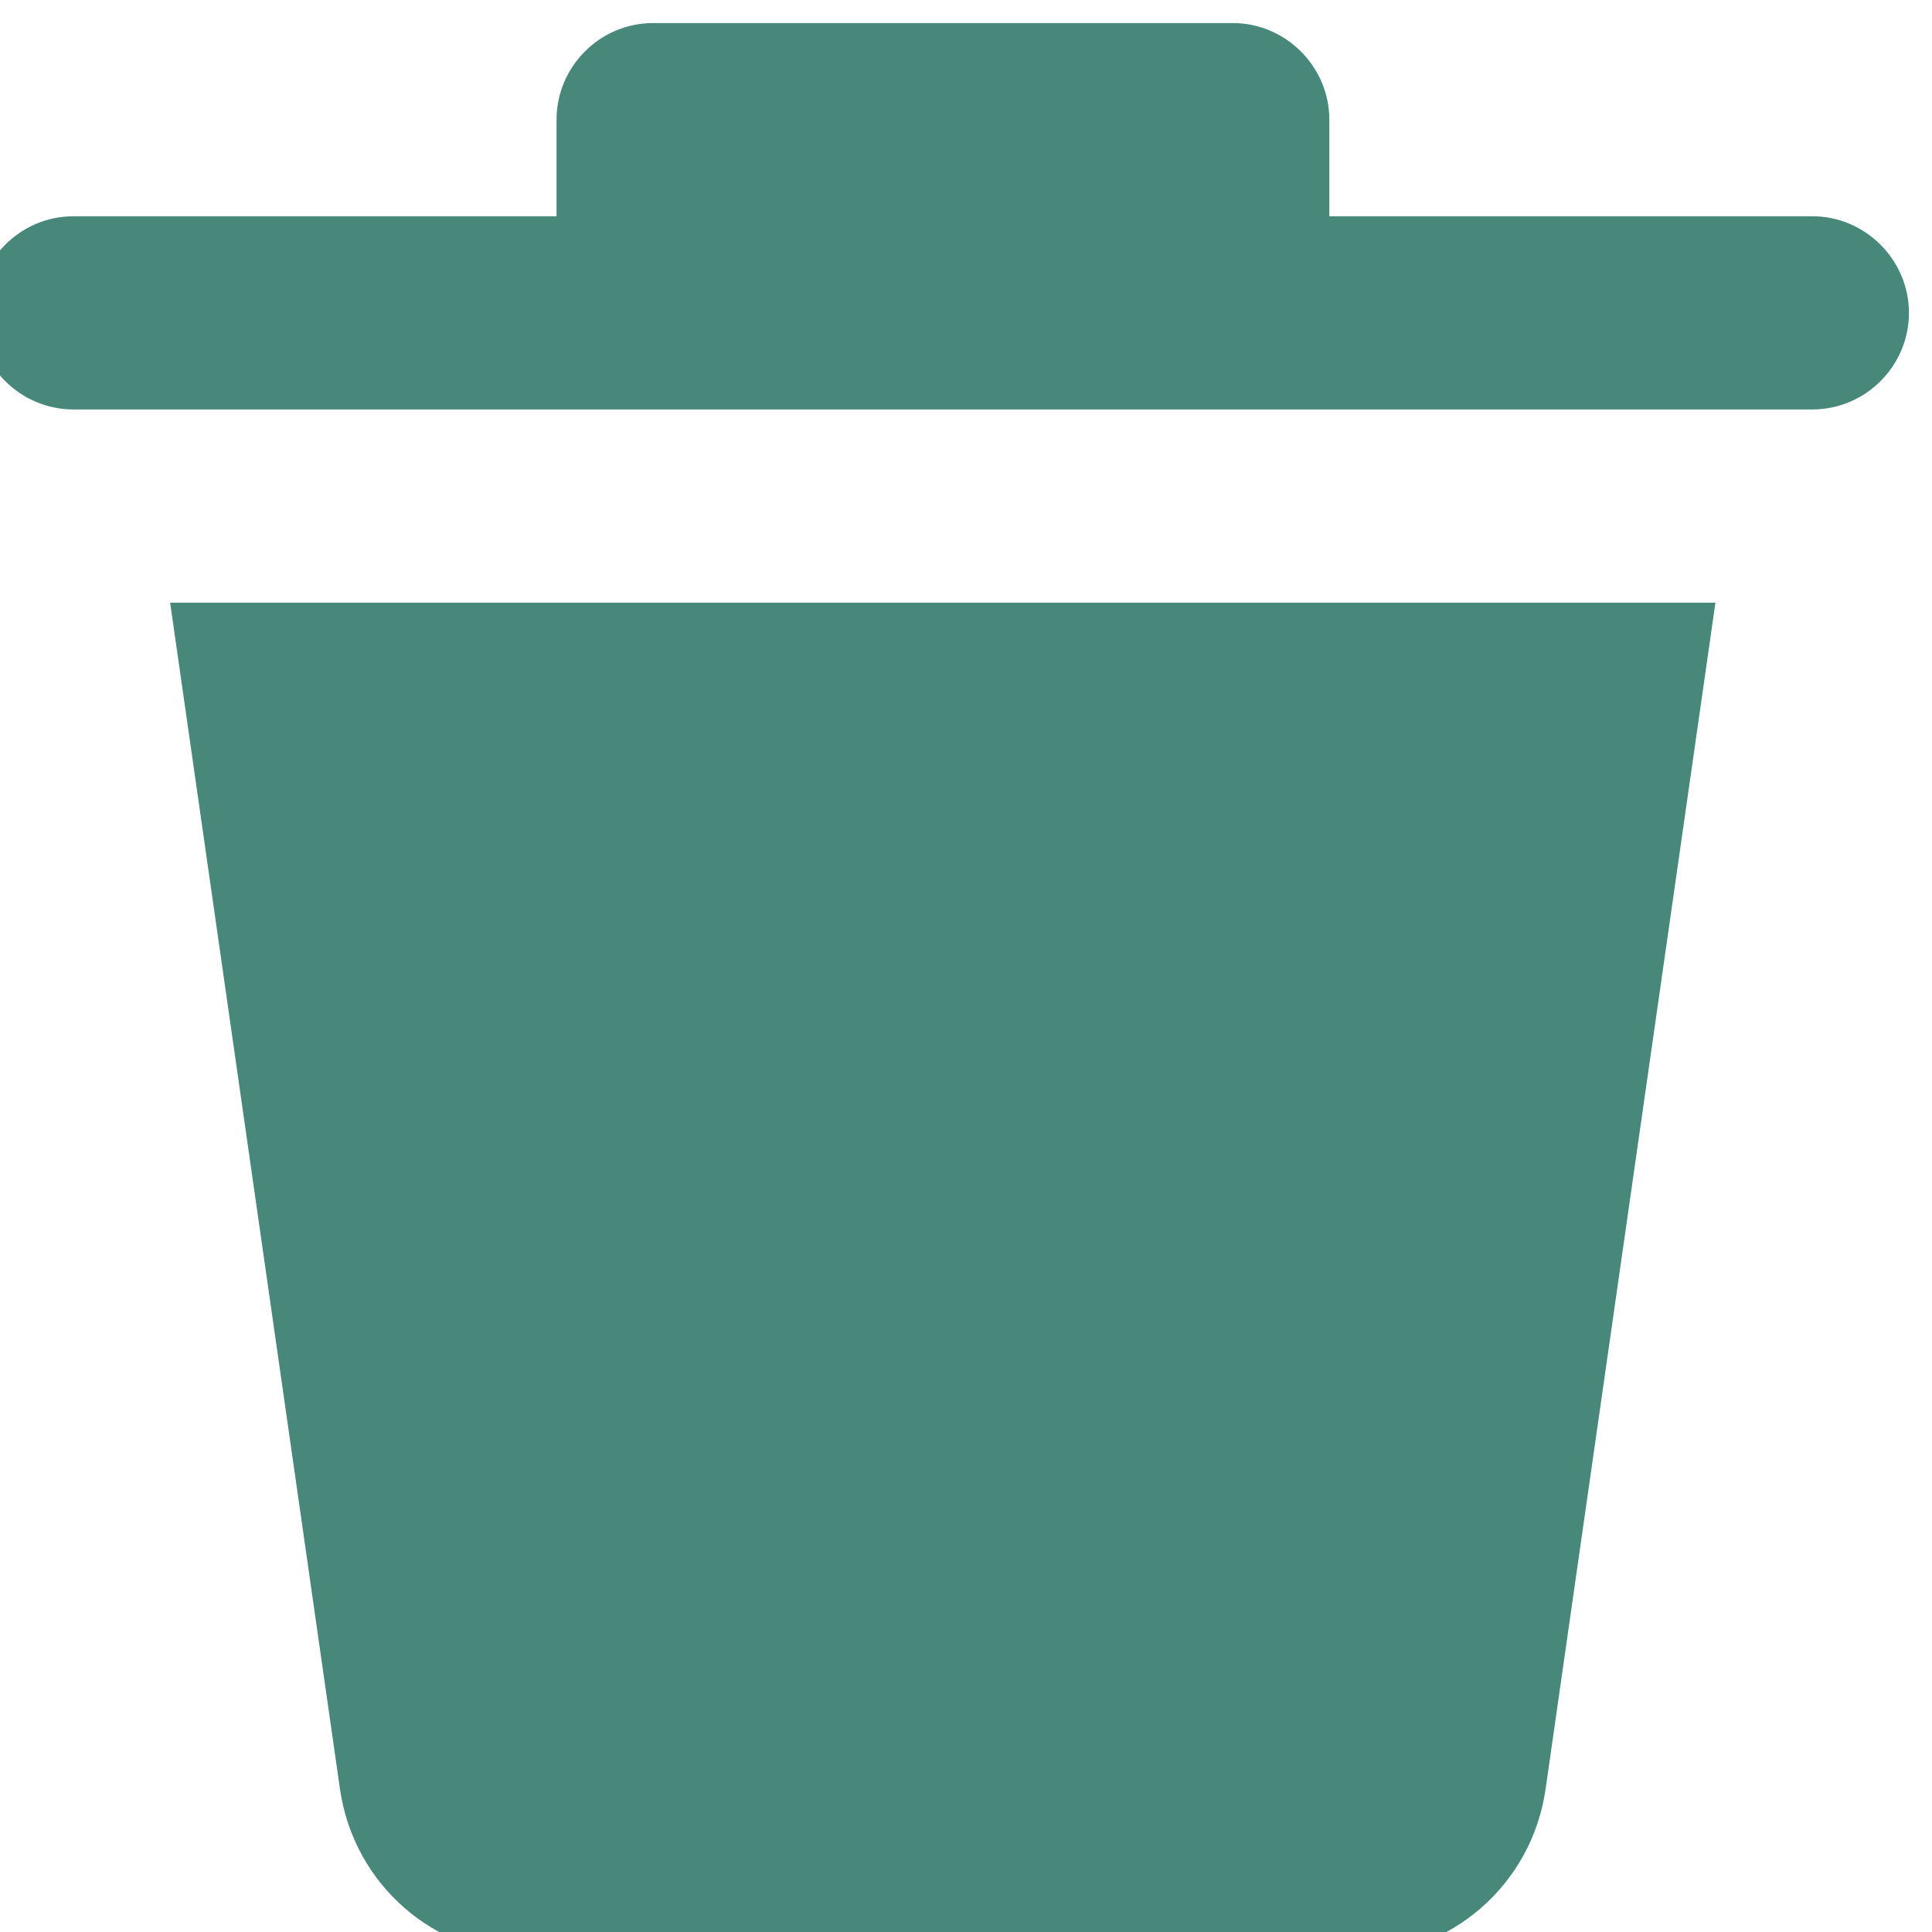 <?xml version="1.0" encoding="UTF-8"?>
<!DOCTYPE svg PUBLIC "-//W3C//DTD SVG 1.1//EN" "http://www.w3.org/Graphics/SVG/1.1/DTD/svg11.dtd">
<!-- Creator: CorelDRAW 2019 (64-Bit) -->
<svg xmlns="http://www.w3.org/2000/svg" xml:space="preserve" width="62px" height="62px" version="1.1" style="shape-rendering:geometricPrecision; text-rendering:geometricPrecision; image-rendering:optimizeQuality; fill-rule:evenodd; clip-rule:evenodd"
viewBox="0 0 62 62"
 xmlns:xlink="http://www.w3.org/1999/xlink">
 <defs>
  <style type="text/css">
   <![CDATA[
    .fil0 {fill:#48887B}
   ]]>
  </style>
 </defs>
 <g id="Capa_x0020_1">
  <path class="fil0" d="M10.91 57.41l-5.45 -38.07 49.59 0 -5.45 38.07c-0.44,3.07 -3.04,5.33 -6.11,5.33 0,0 -0.03,0 -0.03,0l-26.44 0c0.03,0 0,0 0,0 -3.07,0 -5.67,-2.26 -6.11,-5.33l0 0zm47.25 -50.47l-15.5 0 0 -3.1c0,-1.7 -1.4,-3.1 -3.1,-3.1l-18.6 0c-1.71,0 -3.1,1.4 -3.1,3.1l0 3.1 -15.5 0c-1.71,0 -3.1,1.4 -3.1,3.1 0,1.71 1.39,3.1 3.1,3.1l55.8 0c1.7,0 3.1,-1.39 3.1,-3.1 0,-1.7 -1.4,-3.1 -3.1,-3.1l0 0z"/>
 </g>
</svg>
